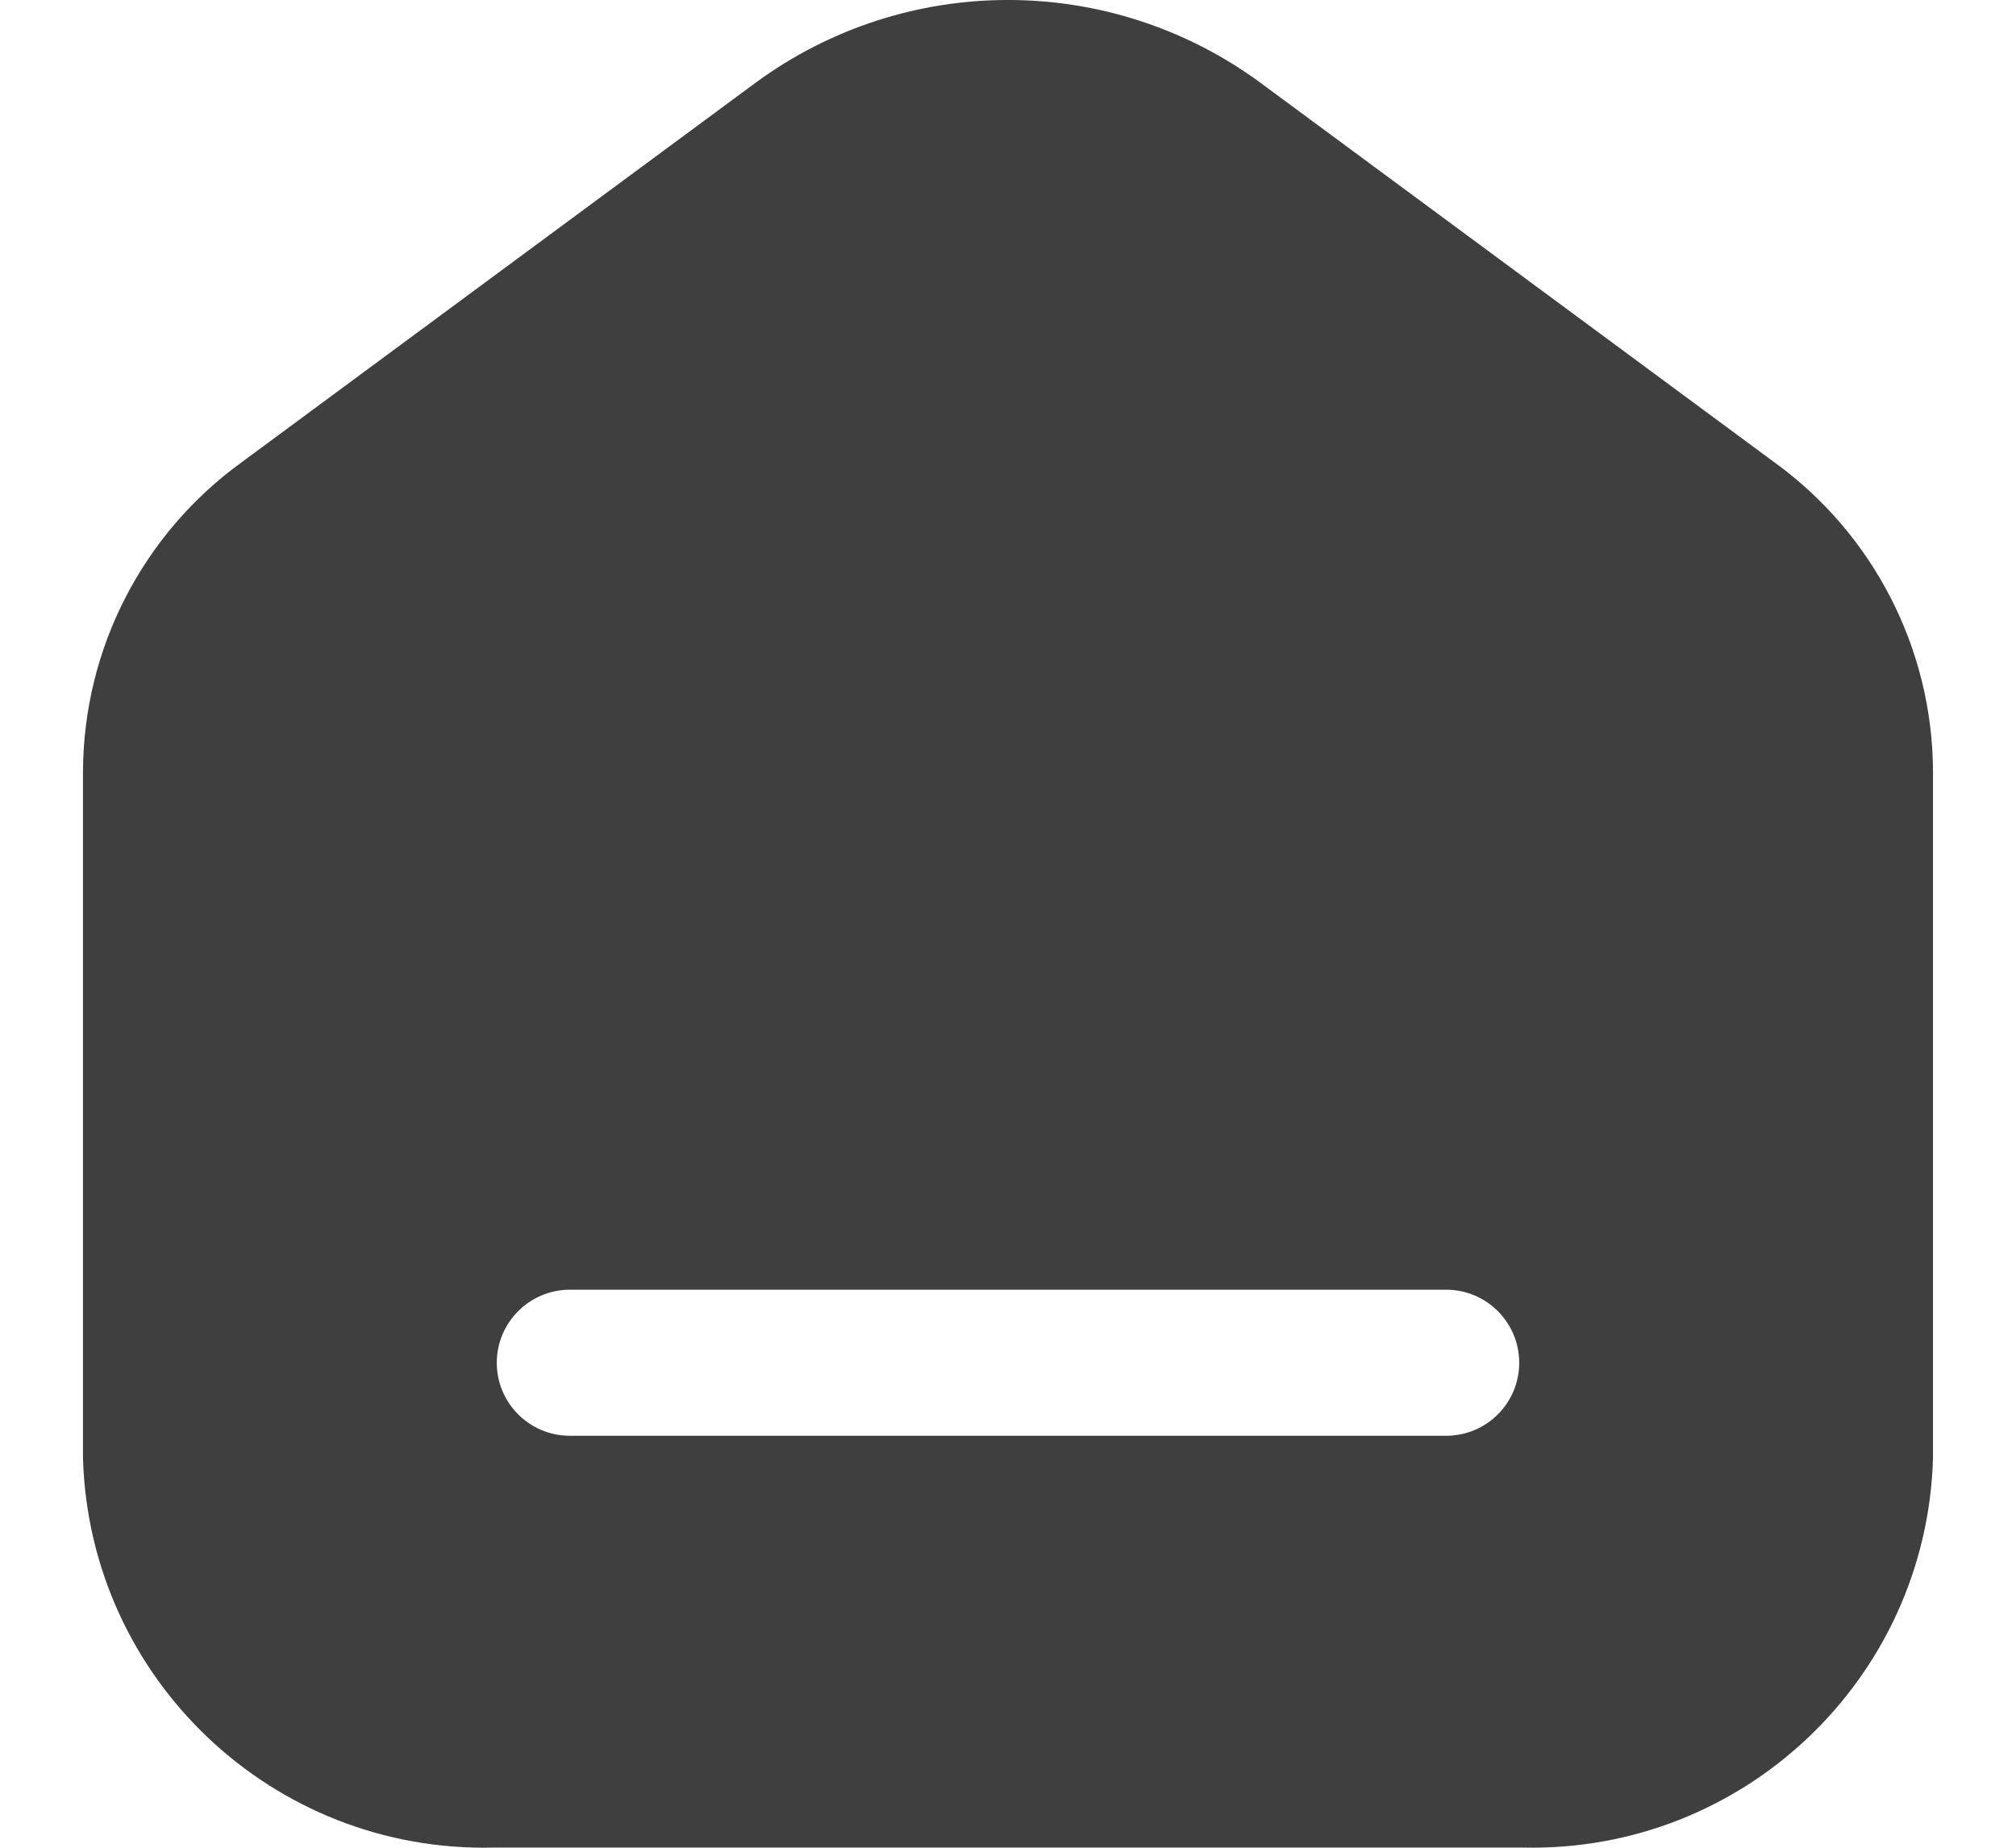 <svg width="24" height="22" viewBox="0 0 24 22" fill="none" xmlns="http://www.w3.org/2000/svg">
<path id="Icon" fill-rule="evenodd" clip-rule="evenodd" d="M15.002 0.983L21.123 5.504C22.302 6.357 23.004 7.722 23.012 9.178V17.362C22.936 19.986 20.757 22.057 18.132 21.998H5.88C3.251 22.063 1.064 19.991 0.988 17.362V9.178C0.996 7.722 1.698 6.357 2.877 5.504L8.998 0.983C10.785 -0.328 13.215 -0.328 15.002 0.983ZM6.784 17.095H17.216C17.697 17.095 18.086 16.706 18.086 16.226C18.086 15.746 17.697 15.356 17.216 15.356H6.784C6.304 15.356 5.914 15.746 5.914 16.226C5.914 16.706 6.304 17.095 6.784 17.095Z" fill="#3F3F3F"/>
</svg>
